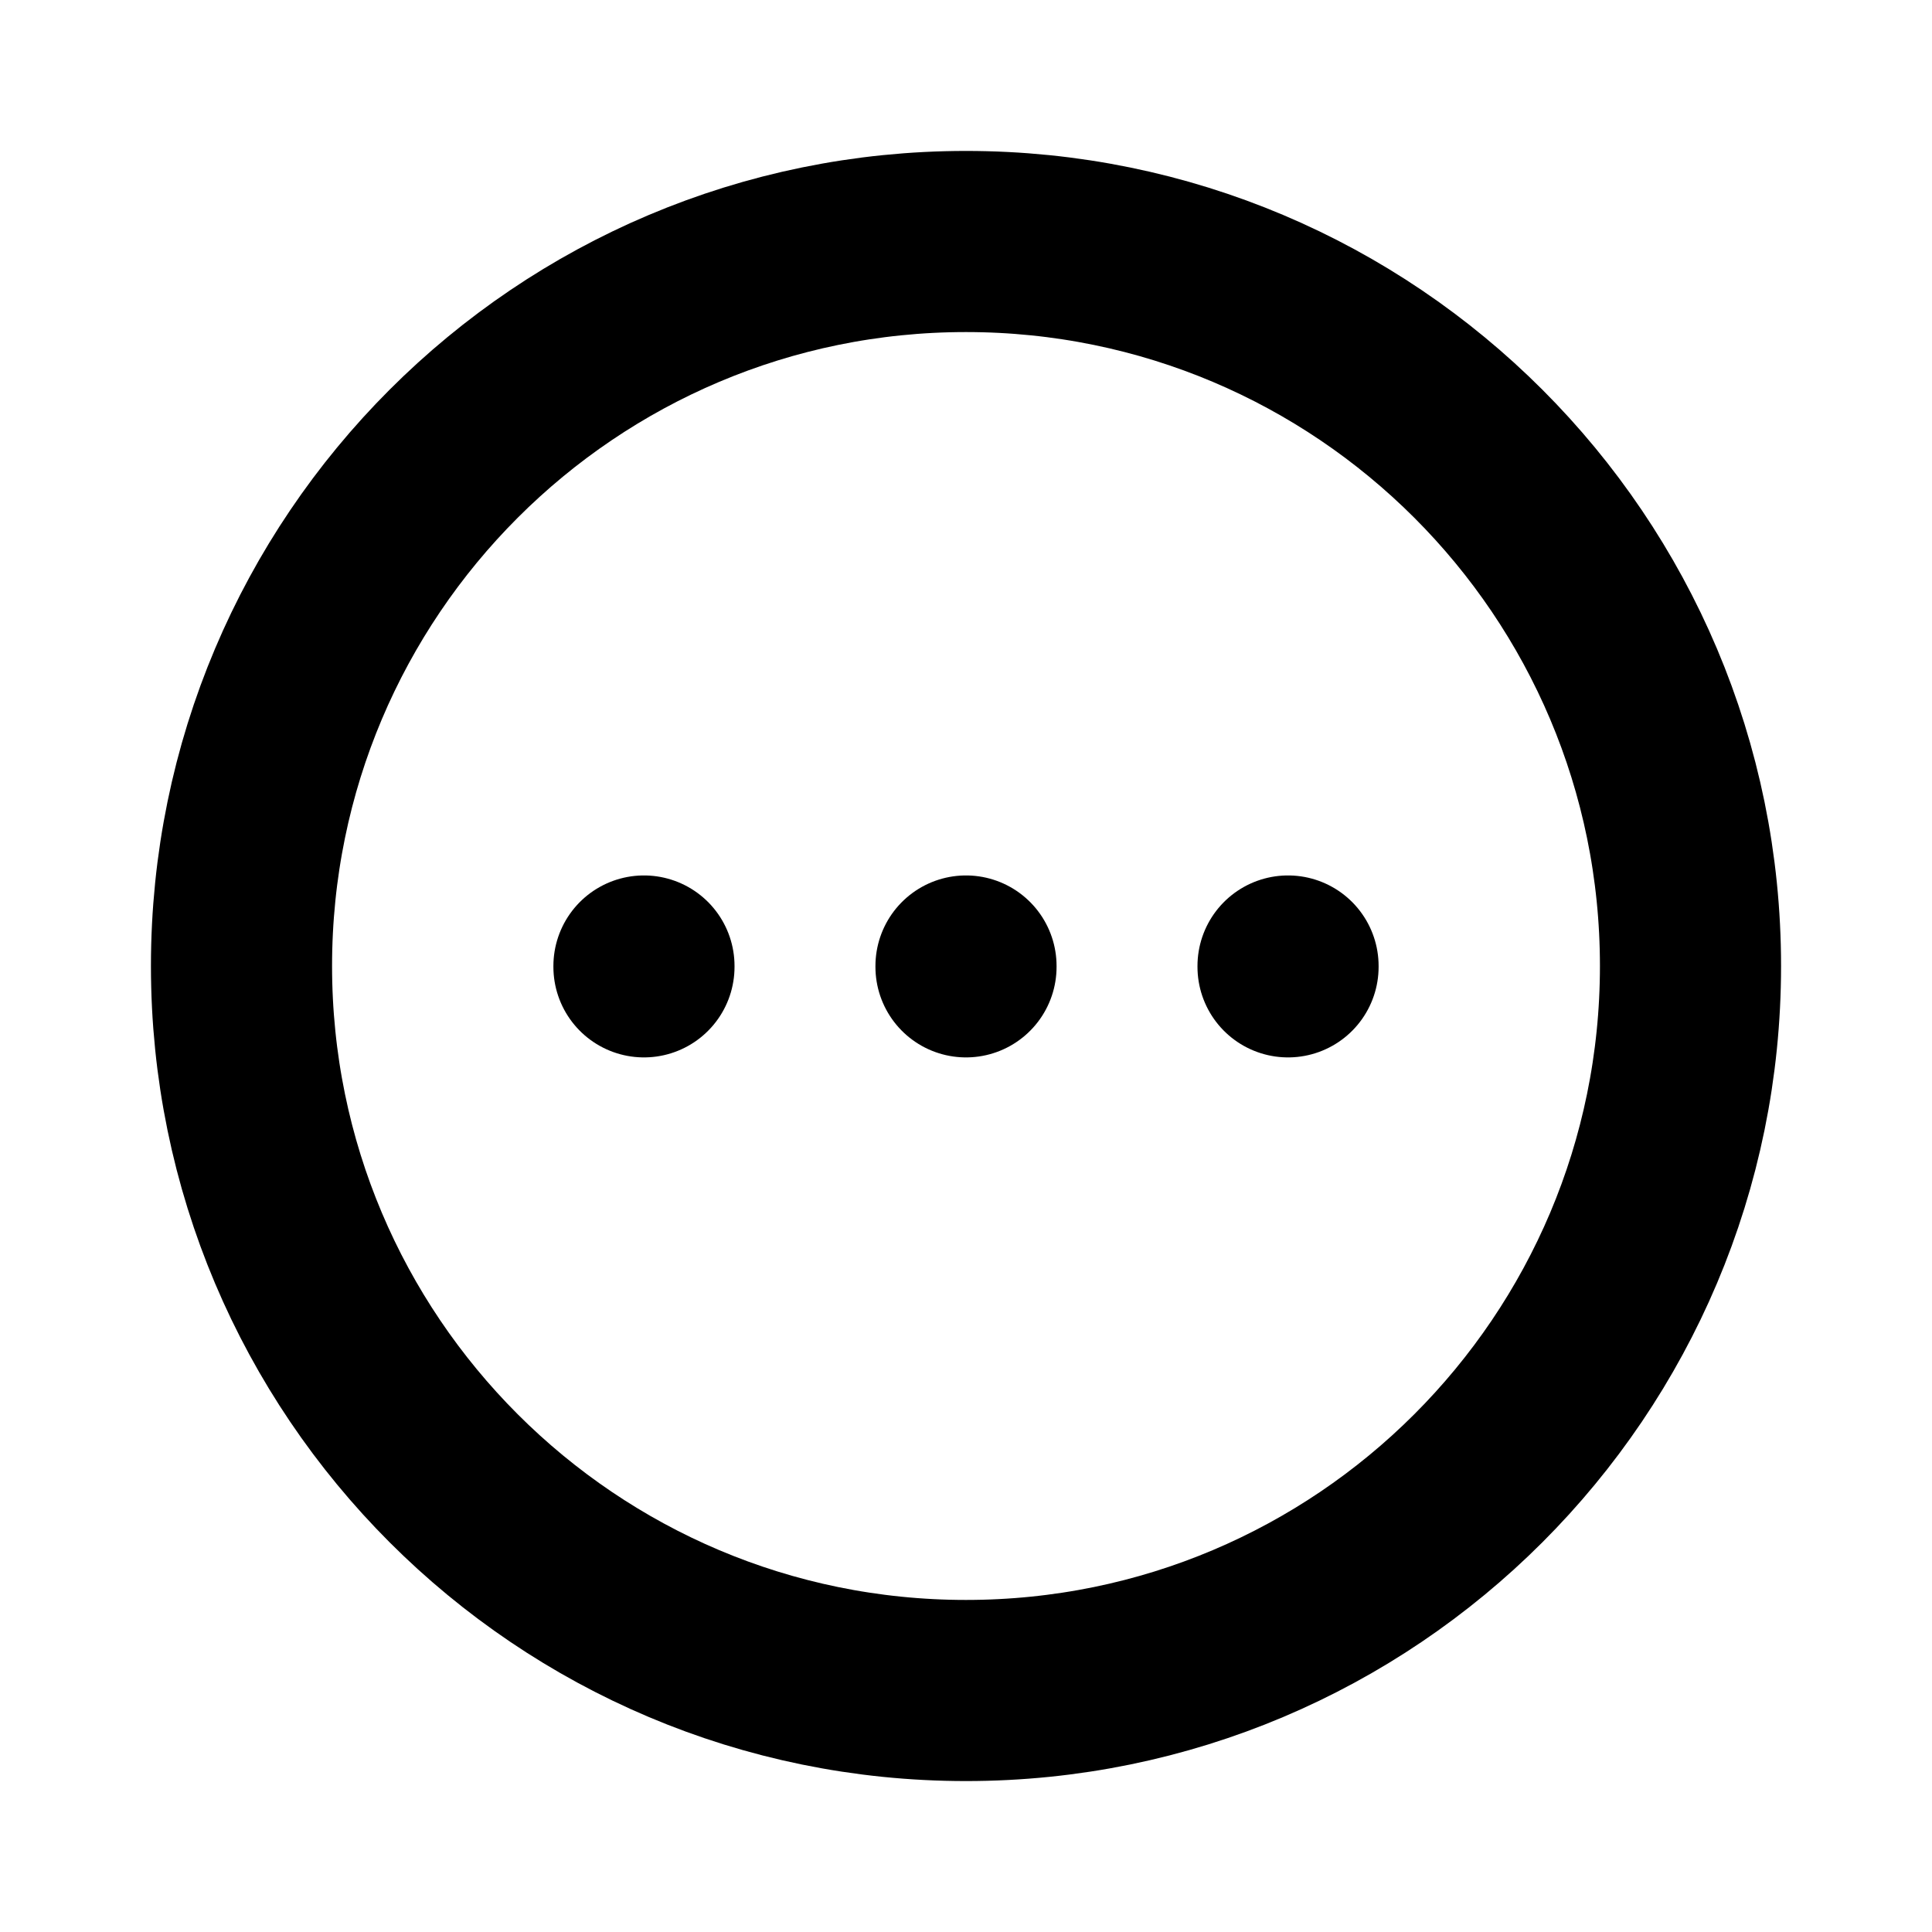 <svg width="16" height="16" viewBox="0 0 16 16" fill="none" xmlns="http://www.w3.org/2000/svg">
<path d="M8 14C11.314 14 14 11.314 14 8C14 4.686 11.314 2 8 2C4.686 2 2 4.686 2 8C2 11.314 4.686 14 8 14Z" stroke="black" stroke-width="1.5" stroke-linecap="round" stroke-linejoin="round"/>
<path d="M5.333 8V8.007" stroke="black" stroke-width="1.5" stroke-linecap="round" stroke-linejoin="round"/>
<path d="M8 8V8.007" stroke="black" stroke-width="1.5" stroke-linecap="round" stroke-linejoin="round"/>
<path d="M10.667 8V8.007" stroke="black" stroke-width="1.5" stroke-linecap="round" stroke-linejoin="round"/>
</svg>
